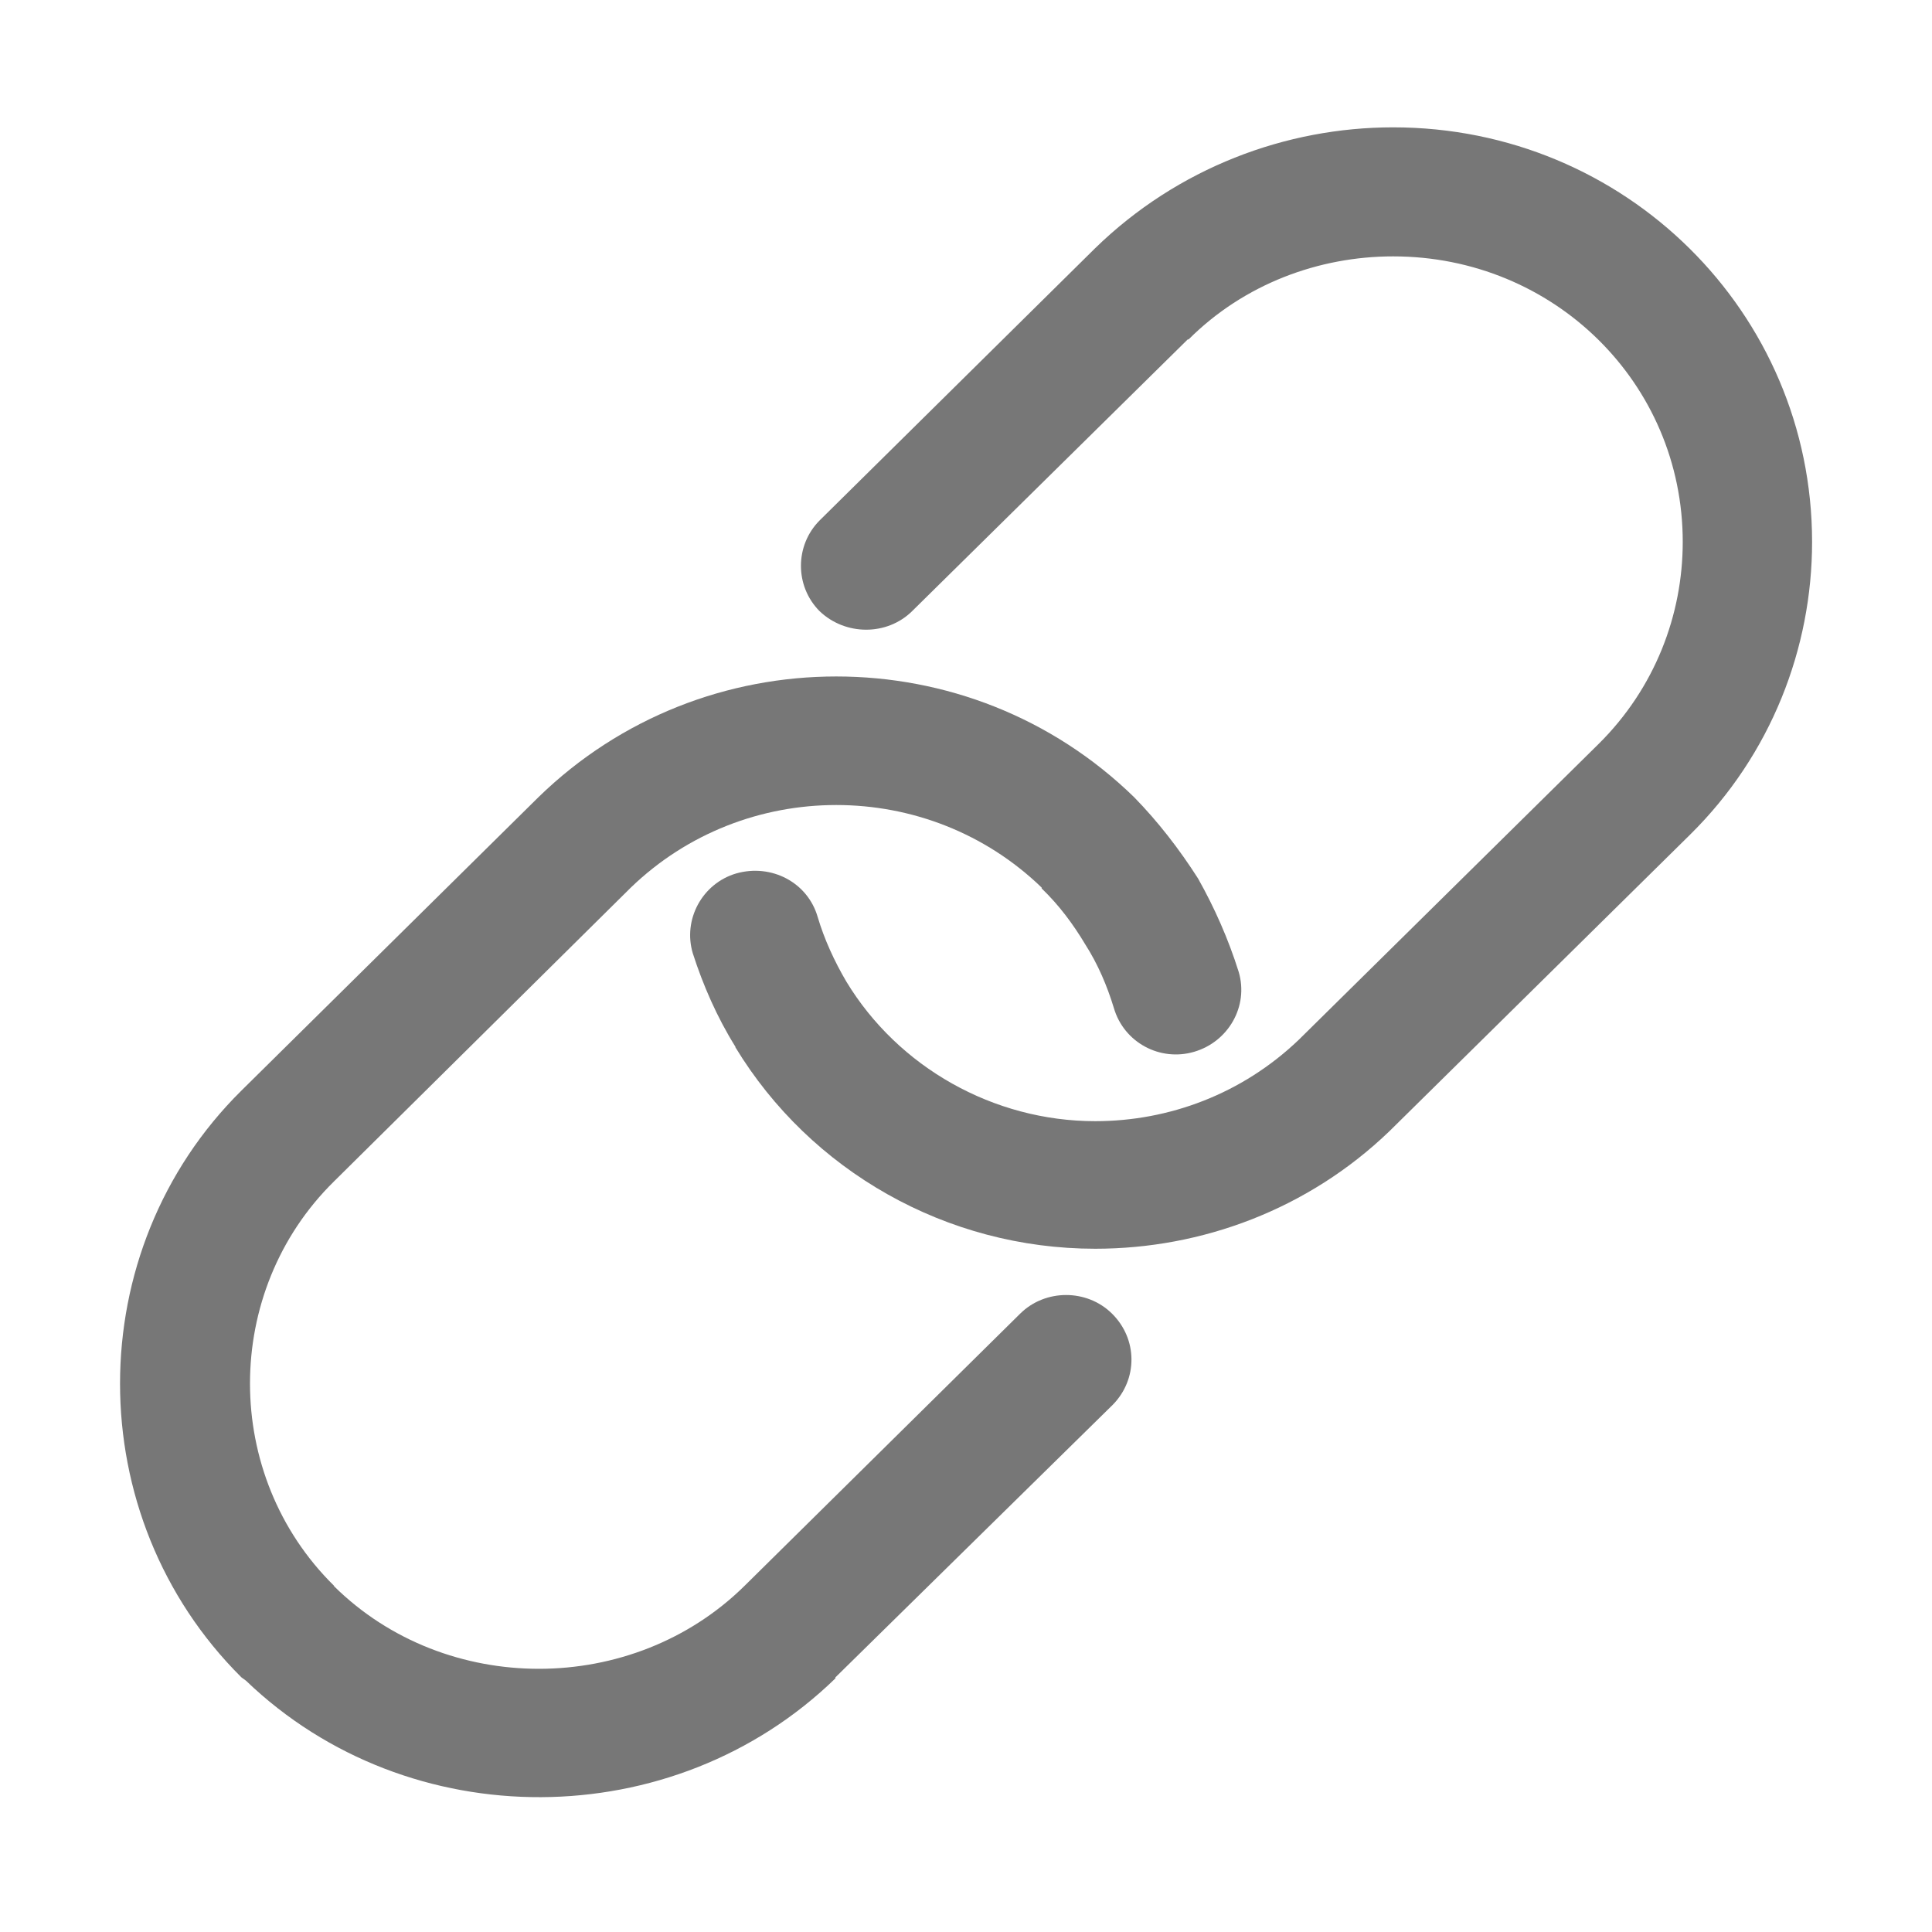 <?xml version="1.0" standalone="no"?><!DOCTYPE svg PUBLIC "-//W3C//DTD SVG 1.1//EN"
        "http://www.w3.org/Graphics/SVG/1.1/DTD/svg11.dtd">
<svg t="1648191165374" class="icon" viewBox="0 0 1024 1024" version="1.1" xmlns="http://www.w3.org/2000/svg" p-id="2282"
     width="16" height="16">
    <defs>
        <style type="text/css">@font-face { font-family: feedback-iconfont; src:
            url("//at.alicdn.com/t/font_1031158_u69w8yhxdu.woff2?t=1630033759944") format("woff2"),
            url("//at.alicdn.com/t/font_1031158_u69w8yhxdu.woff?t=1630033759944") format("woff"),
            url("//at.alicdn.com/t/font_1031158_u69w8yhxdu.ttf?t=1630033759944") format("truetype"); }
        </style>
    </defs>
    <path d="M738.397 67.493c-56.88 0-114.189 21.477-157.898 64.02l-146.097 144.341c-13.179 13.283-13.179 34.827 0 48.08 13.704 13.089 35.753 13.089 49.028 0l146.099-144.045 0.463 0c29.508-29.456 69.136-44.003 108.406-44.003 85.239 0 153.492 67.23 153.492 151.341 0 38.649-14.75 77.565-44.625 107.112L688.321 551.153c-29.843 28.543-68.548 43.091-107.822 43.091-53.923 0-104.43-28.547-131.935-73.998-6.375-10.854-11.699-22.487-15.215-34.345-5.292-18.146-24.384-28.252-43.117-22.968-18.037 5.311-28.39 24.425-23.035 42.343 5.426 16.881 12.787 33.795 22.576 49.506l0 0.292c39.732 65.484 111.827 106.787 190.725 106.787 56.391 0 112.815-20.797 155.993-62.368l159.248-157.07c43.146-42.545 64.701-99.11 64.701-155.196C960.44 165.663 861.46 67.493 738.397 67.493z"
          p-id="2283" fill="#777777"></path>
    <path d="M540.773 696.206l0-0.002L394.674 840.481c-59.279 58.544-158.392 58.773-217.639 0.228l0-0.228c-59.377-58.484-59.377-155.908 0-214.324l157.308-155.712c30.001-28.967 69.168-43.769 108.899-43.769 39.73 0 78.901 14.804 108.87 43.769l0 0.452c9.298 8.944 16.664 18.92 23.037 29.549 6.801 10.625 11.699 22.224 15.215 33.795 5.352 18.371 24.512 28.543 42.556 23.228 18.174-5.311 28.982-24.169 23.624-42.313-5.454-17.396-12.847-34.082-21.555-49.536-9.891-15.487-21.096-30.001-33.848-43.063-43.703-42.574-100.553-64.018-157.898-64.018-57.308 0-114.191 21.444-157.894 64.018L127.976 578.013c-85.804 84.82-85.804 225.761 0 311.035l2.399 1.749c86.26 82.877 226.61 82.166 312.407-1.228l0-0.52 0.46-0.452 146.561-144.049c13.272-13.511 13.272-34.8-0.458-48.341C576.066 683.115 554.048 683.115 540.773 696.206z"
          p-id="2284" fill="#777777"></path>
</svg>